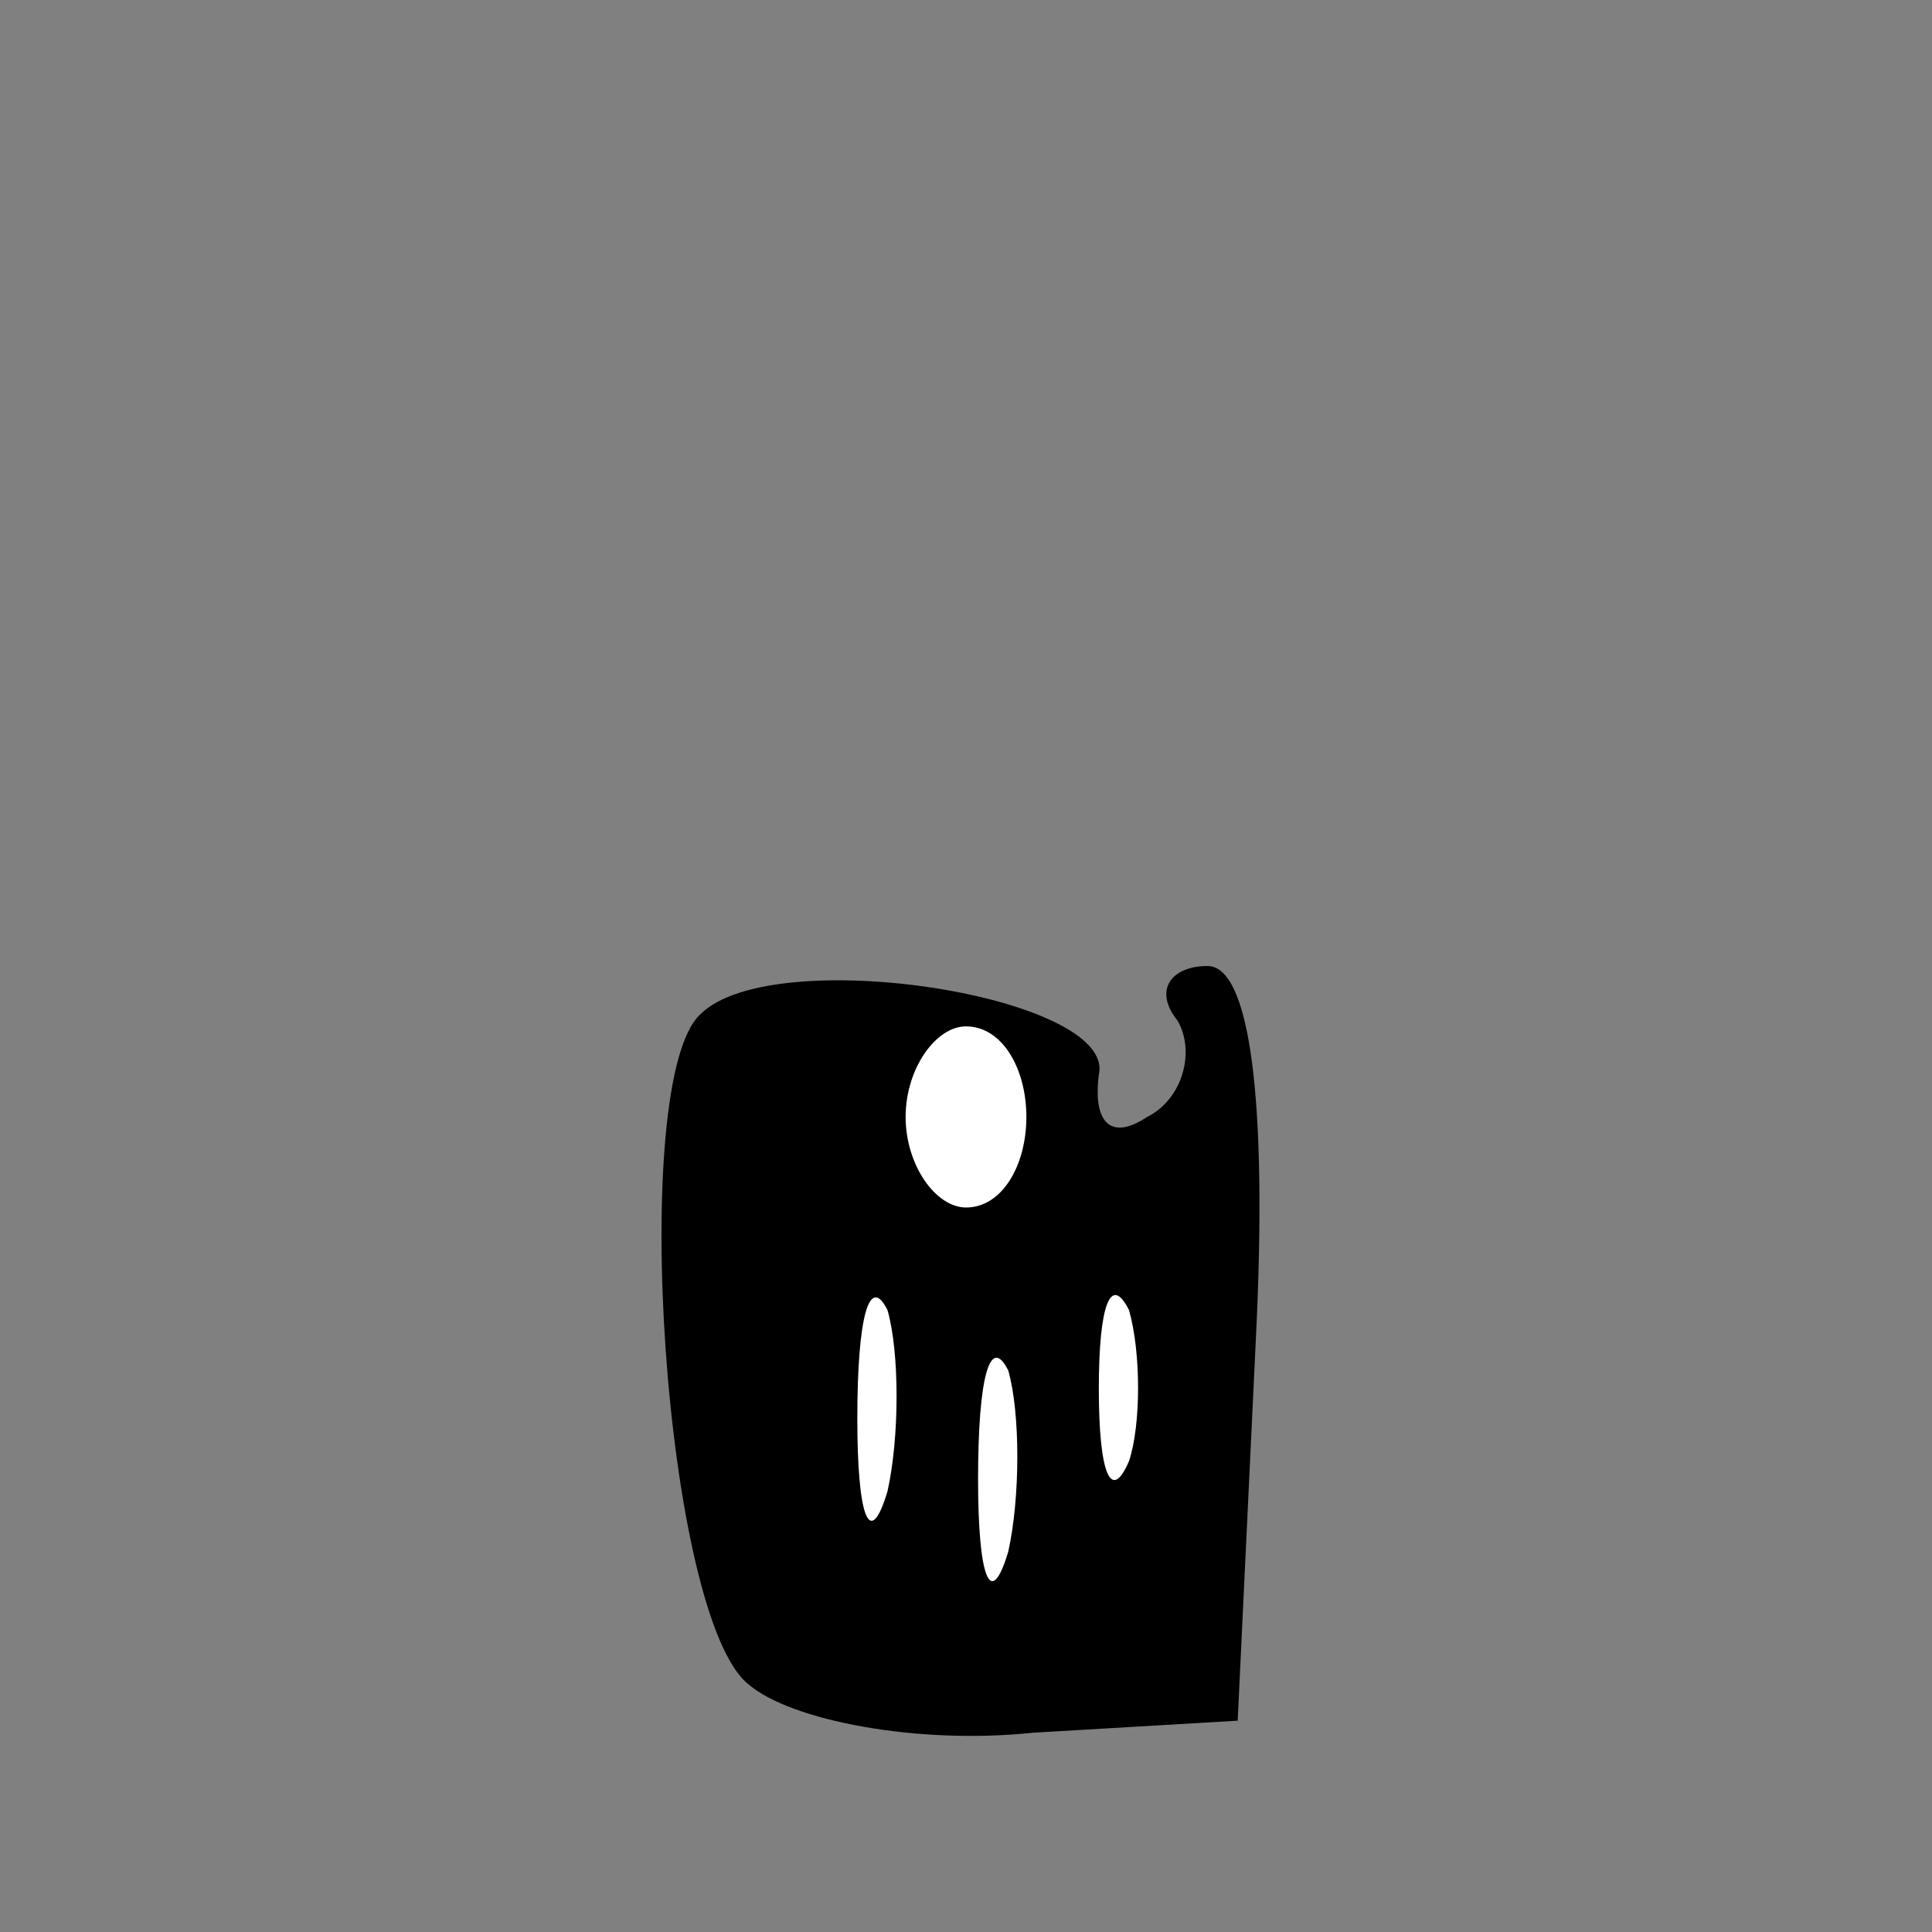 <?xml version="1.0" standalone="no"?>
<!DOCTYPE svg PUBLIC "-//W3C//DTD SVG 20010904//EN"
 "http://www.w3.org/TR/2001/REC-SVG-20010904/DTD/svg10.dtd">
<svg version="1.0" xmlns="http://www.w3.org/2000/svg"
 width="32pt" height="32pt" viewBox="0 0 32 32"
 preserveAspectRatio="xMidYMid meet">
<rect x="0" y="0" width="32" height="32" fill="#808080" stroke="none"/>
<g transform="translate(0,32) scale(0.1,-0.1)"
fill="#000000" stroke="none">
<path fill="#000000" stroke="none" d="M116 152 c-12 -11 -6 -100 8 -111 7 -6
28 -10 47 -8 l34 2 3 63 c2 40 -1 62 -8 62 -6 0 -9 -4 -5 -9 3 -5 1 -13 -5
-16 -6 -4 -9 -1 -8 7 3 13 -54 22 -66 10z"/>
<path fill="#ffffff" stroke="none" d="M170 135 c0 -8 -4 -15 -10 -15 -5 0
-10 7 -10 15 0 8 5 15 10 15 6 0 10 -7 10 -15z"/>
<path fill="#ffffff" stroke="none" d="M147 73 c-3 -10 -5 -4 -5 12 0 17 2 24
5 18 2 -7 2 -21 0 -30z"/>
<path fill="#ffffff" stroke="none" d="M187 78 c-3 -7 -5 -2 -5 12 0 14 2 19
5 13 2 -7 2 -19 0 -25z"/>
<path fill="#ffffff" stroke="none" d="M167 63 c-3 -10 -5 -4 -5 12 0 17 2 24
5 18 2 -7 2 -21 0 -30z"/>
</g>
</svg>

